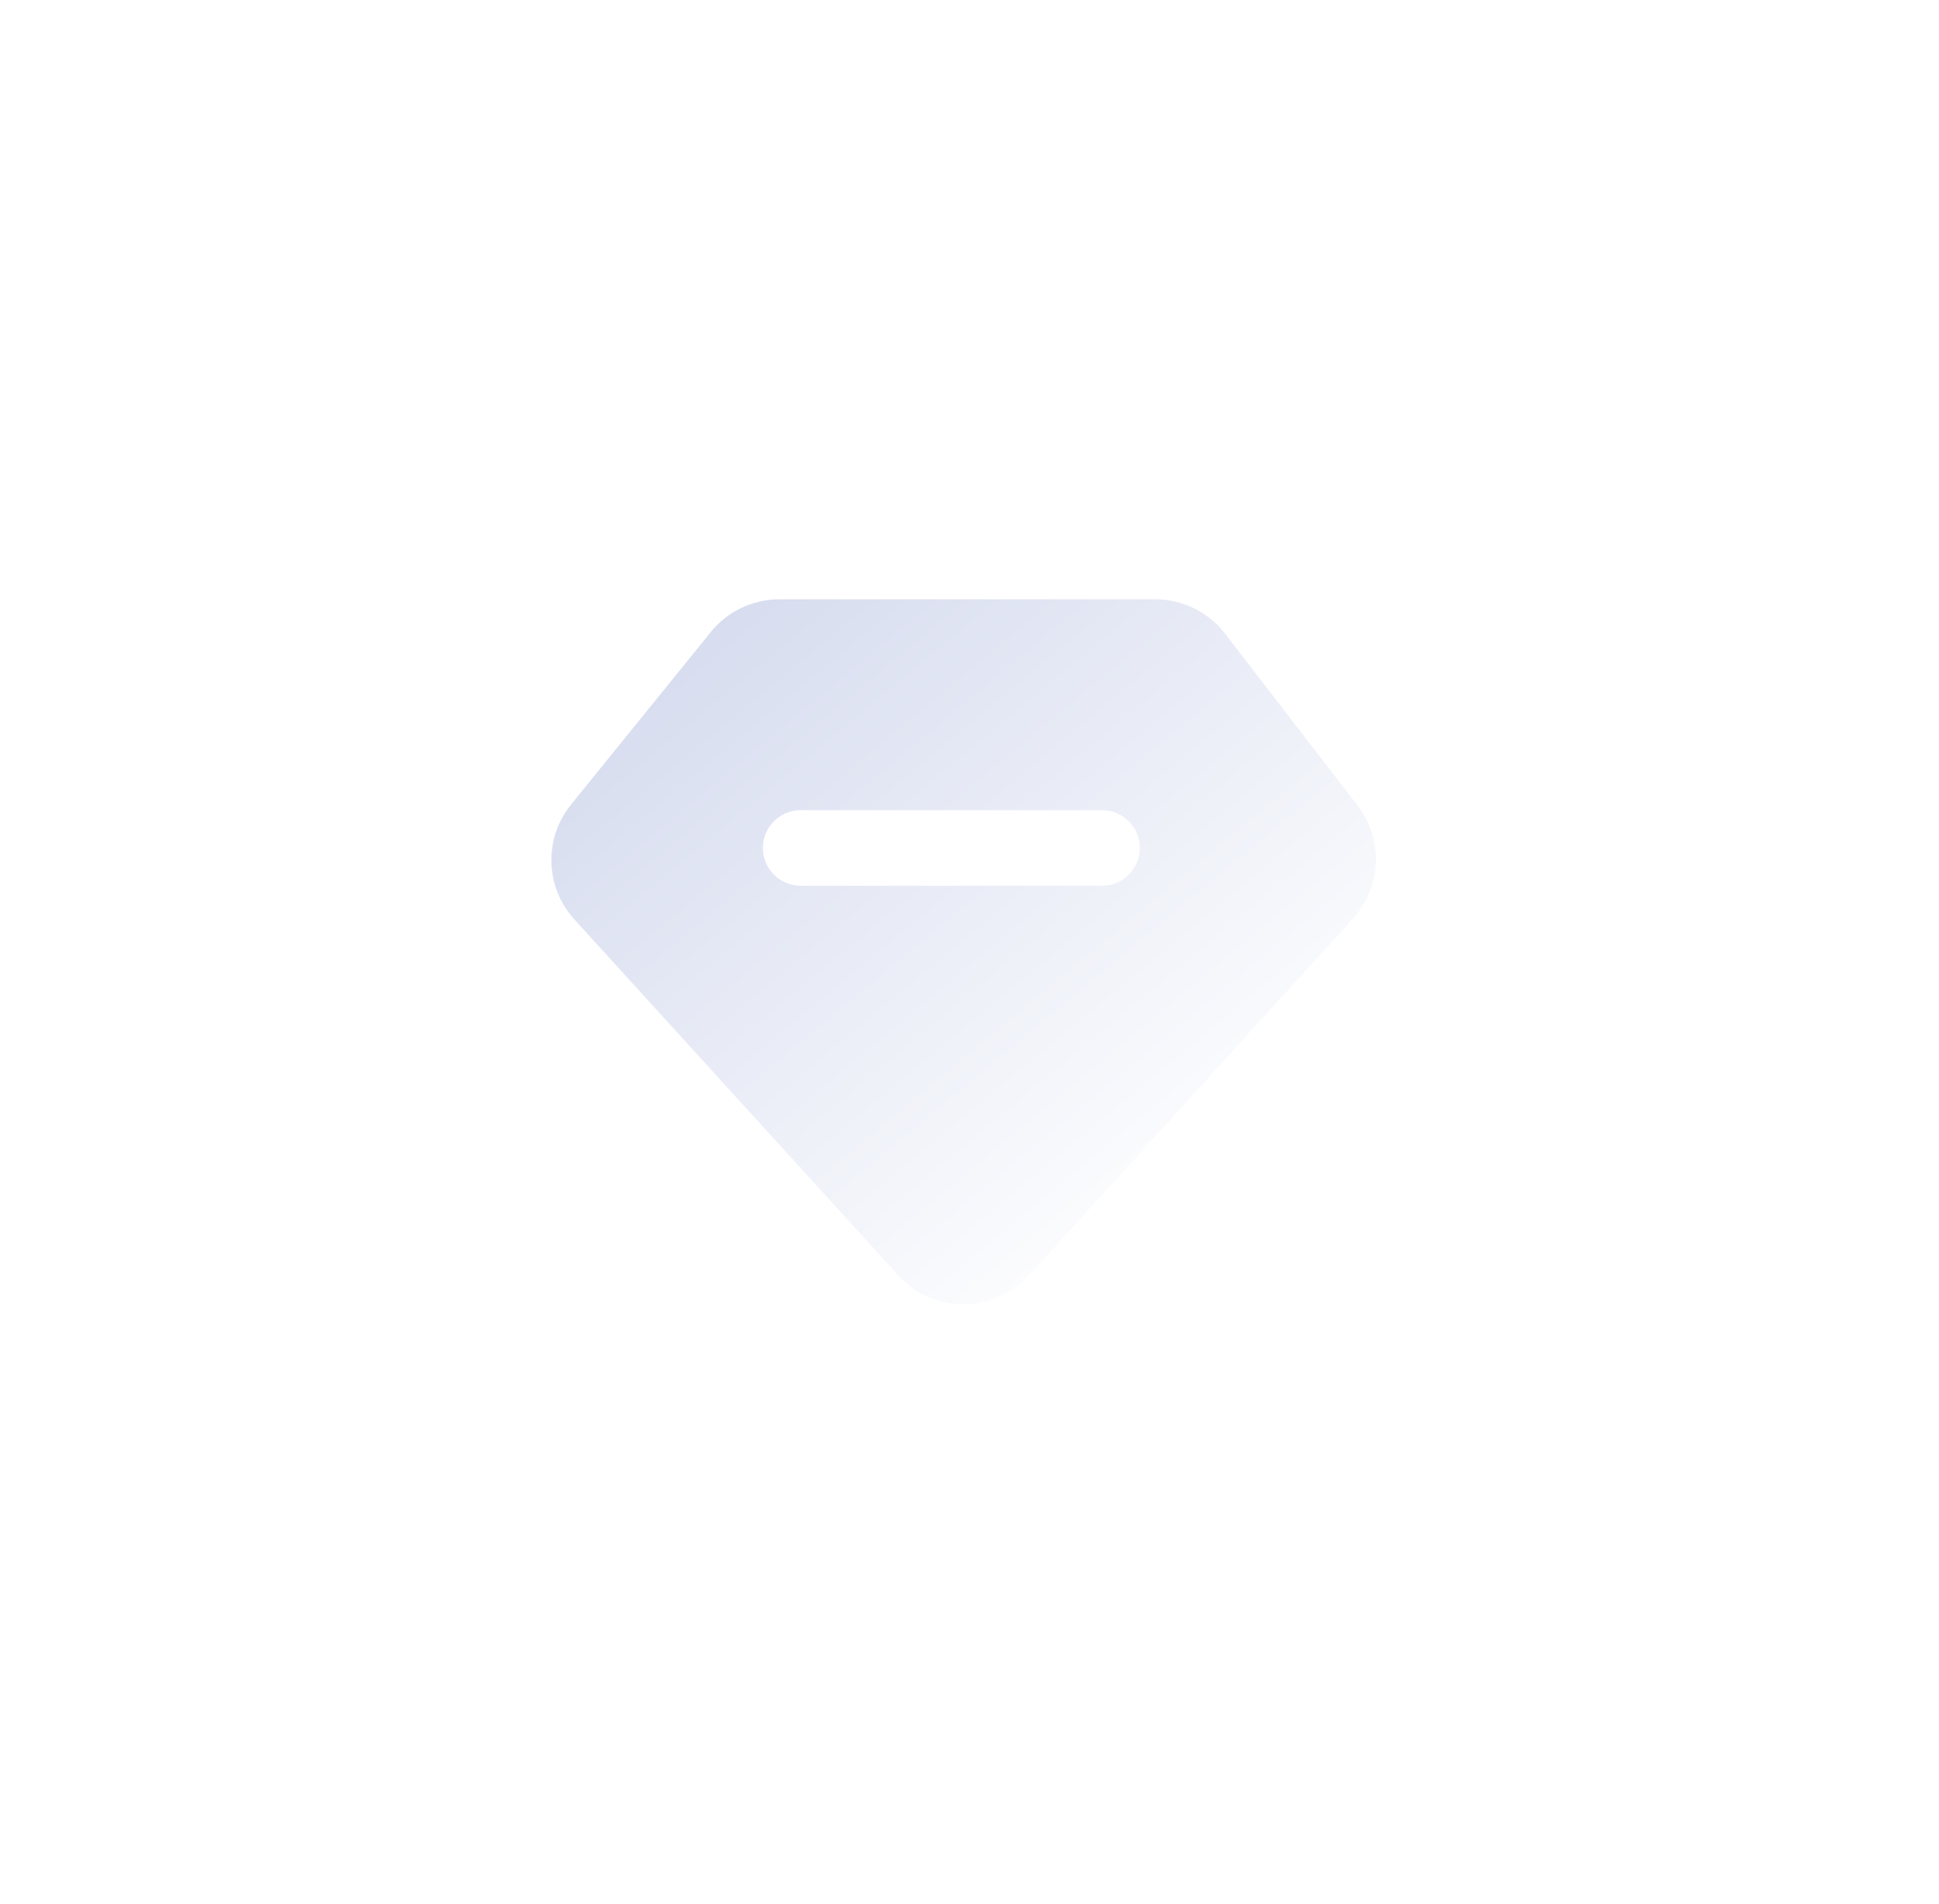 <svg width="55" height="54" viewBox="0 0 55 54" fill="none" xmlns="http://www.w3.org/2000/svg">
<g filter="url(#filter0_b_39_17039)">
<rect x="0.333" width="54" height="54" rx="16" fill="url(#paint0_linear_39_17039)"/>
<rect x="0.833" y="0.5" width="53" height="53" rx="15.5" stroke="url(#paint1_linear_39_17039)"/>
<path fill-rule="evenodd" clip-rule="evenodd" d="M22.107 17H32.769C33.544 17 34.276 17.36 34.749 17.974L38.507 22.85C39.247 23.809 39.192 25.16 38.378 26.057L29.183 36.181C28.255 37.203 26.674 37.279 25.652 36.351C25.593 36.297 25.537 36.241 25.484 36.183L16.291 26.08C15.46 25.166 15.42 23.783 16.197 22.824L20.164 17.926C20.639 17.34 21.353 17 22.107 17ZM32.331 24.054C32.331 23.462 31.851 22.982 31.259 22.982H22.711L22.608 22.987C22.065 23.039 21.64 23.497 21.64 24.054C21.64 24.645 22.119 25.125 22.711 25.125H31.259L31.362 25.12C31.906 25.068 32.331 24.61 32.331 24.054Z" fill="url(#paint2_linear_39_17039)"/>
</g>
<defs>
<filter id="filter0_b_39_17039" x="-29.666" y="-30" width="114" height="114" filterUnits="userSpaceOnUse" color-interpolation-filters="sRGB">
<feFlood flood-opacity="0" result="BackgroundImageFix"/>
<feGaussianBlur in="BackgroundImageFix" stdDeviation="15"/>
<feComposite in2="SourceAlpha" operator="in" result="effect1_backgroundBlur_39_17039"/>
<feBlend mode="normal" in="SourceGraphic" in2="effect1_backgroundBlur_39_17039" result="shape"/>
</filter>
<linearGradient id="paint0_linear_39_17039" x1="3.382" y1="50.951" x2="51.285" y2="3.049" gradientUnits="userSpaceOnUse">
<stop stop-color="white" stop-opacity="0.2"/>
<stop offset="1" stop-color="white" stop-opacity="0.6"/>
</linearGradient>
<linearGradient id="paint1_linear_39_17039" x1="4.145" y1="4.247" x2="49.284" y2="52.511" gradientUnits="userSpaceOnUse">
<stop stop-color="white"/>
<stop offset="1" stop-color="white" stop-opacity="0"/>
</linearGradient>
<linearGradient id="paint2_linear_39_17039" x1="16.705" y1="18.366" x2="31.905" y2="36.659" gradientUnits="userSpaceOnUse">
<stop stop-color="#D4DAEE"/>
<stop offset="1" stop-color="white"/>
</linearGradient>
</defs>
</svg>